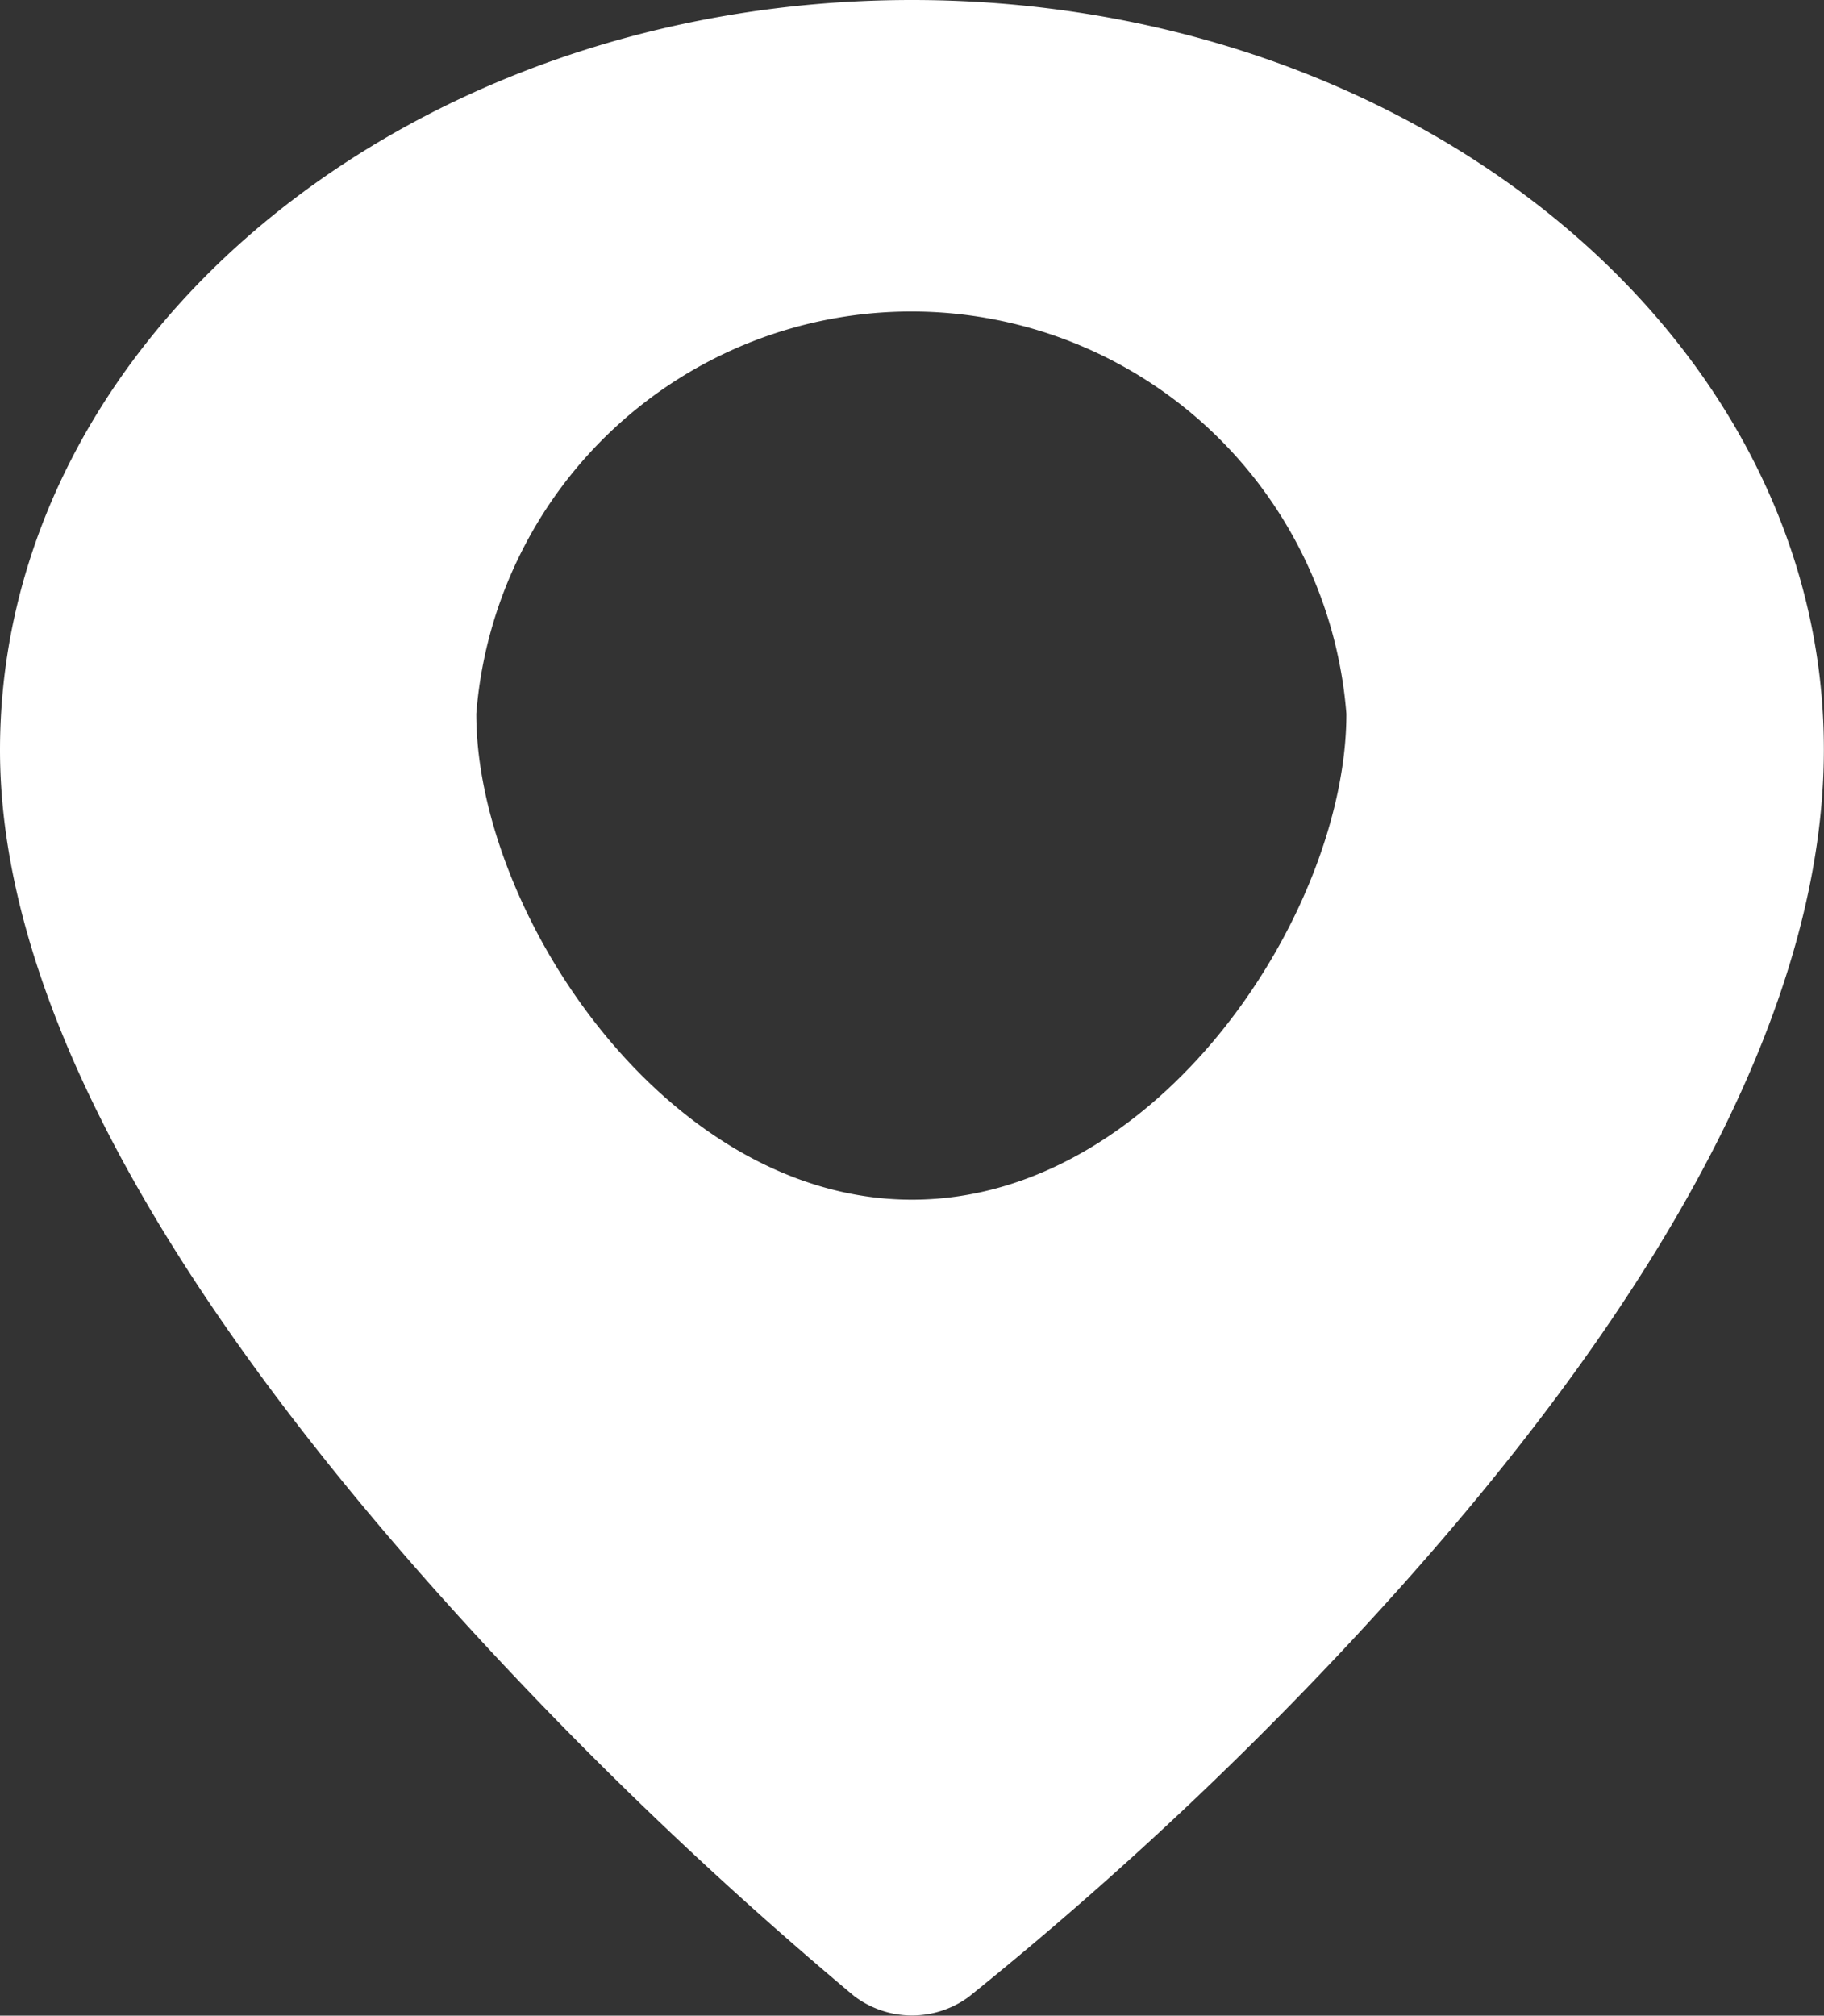 <svg xmlns="http://www.w3.org/2000/svg" width="14.989" height="16.563" viewBox="0 0 14.989 16.563">
  <rect x="0" y="0" width="14.989" height="16.563" fill="#333333" stroke="none"/>
  <g id="_232587" data-name="232587" transform="translate(-68.817)">
    <g id="Сгруппировать_20" data-name="Сгруппировать 20" transform="translate(68.817)">
      <path id="Контур_25" data-name="Контур 25" d="M76.311,0c-4.132,0-7.494,2.765-7.494,6.164,0,1.9,1.19,4.209,3.537,6.858a33.023,33.023,0,0,0,3.482,3.38.788.788,0,0,0,.94.008,30.066,30.066,0,0,0,3.489-3.3c2.349-2.611,3.54-4.95,3.54-6.952C83.806,2.765,80.444,0,76.311,0Zm0,9.858c-2.02,0-3.58-2.361-3.58-3.993a3.586,3.586,0,0,1,7.15,0C79.882,7.5,78.332,9.858,76.312,9.858Z" transform="translate(-68.817 0)" fill="#fff"/>
    </g>
  </g>
</svg>
